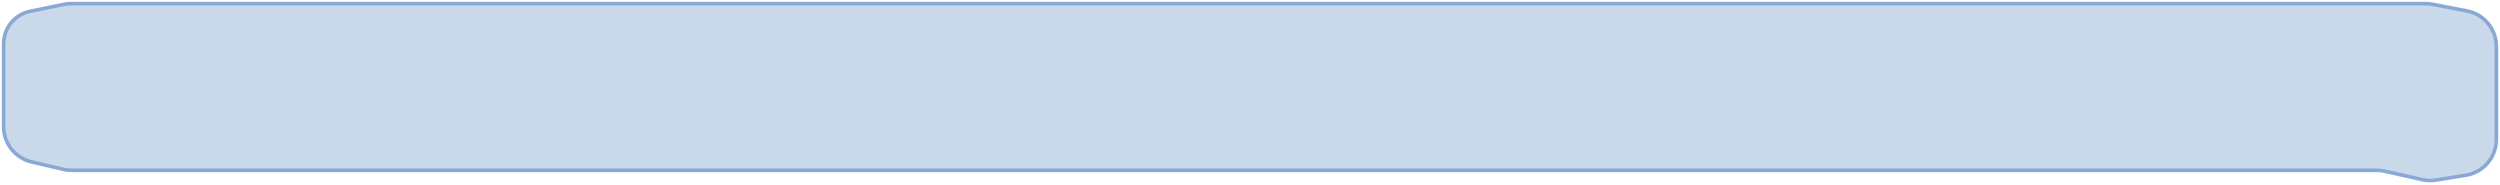 <svg width="690" height="51" viewBox="0 0 690 51" fill="none" xmlns="http://www.w3.org/2000/svg">
<path d="M17.635 1.204L8.323 3.113C4.06 3.986 1 7.737 1 12.089V34.95C1 39.596 4.2 43.63 8.724 44.688L17.506 46.741C18.252 46.915 19.016 47.003 19.782 47.003H611.989H655.961C656.696 47.003 657.43 47.084 658.147 47.245L668.564 49.579C669.805 49.857 671.088 49.896 672.344 49.693L680.594 48.361C685.439 47.578 689 43.396 689 38.489V12.844C689 8.055 685.604 3.938 680.903 3.027L671.385 1.183C670.759 1.061 670.122 1 669.483 1H404.15H77.547H45.028L19.643 1C18.969 1 18.296 1.068 17.635 1.204Z" fill="#346FAA" fill-opacity="0.26" stroke="#88A9D3"/>
</svg>
